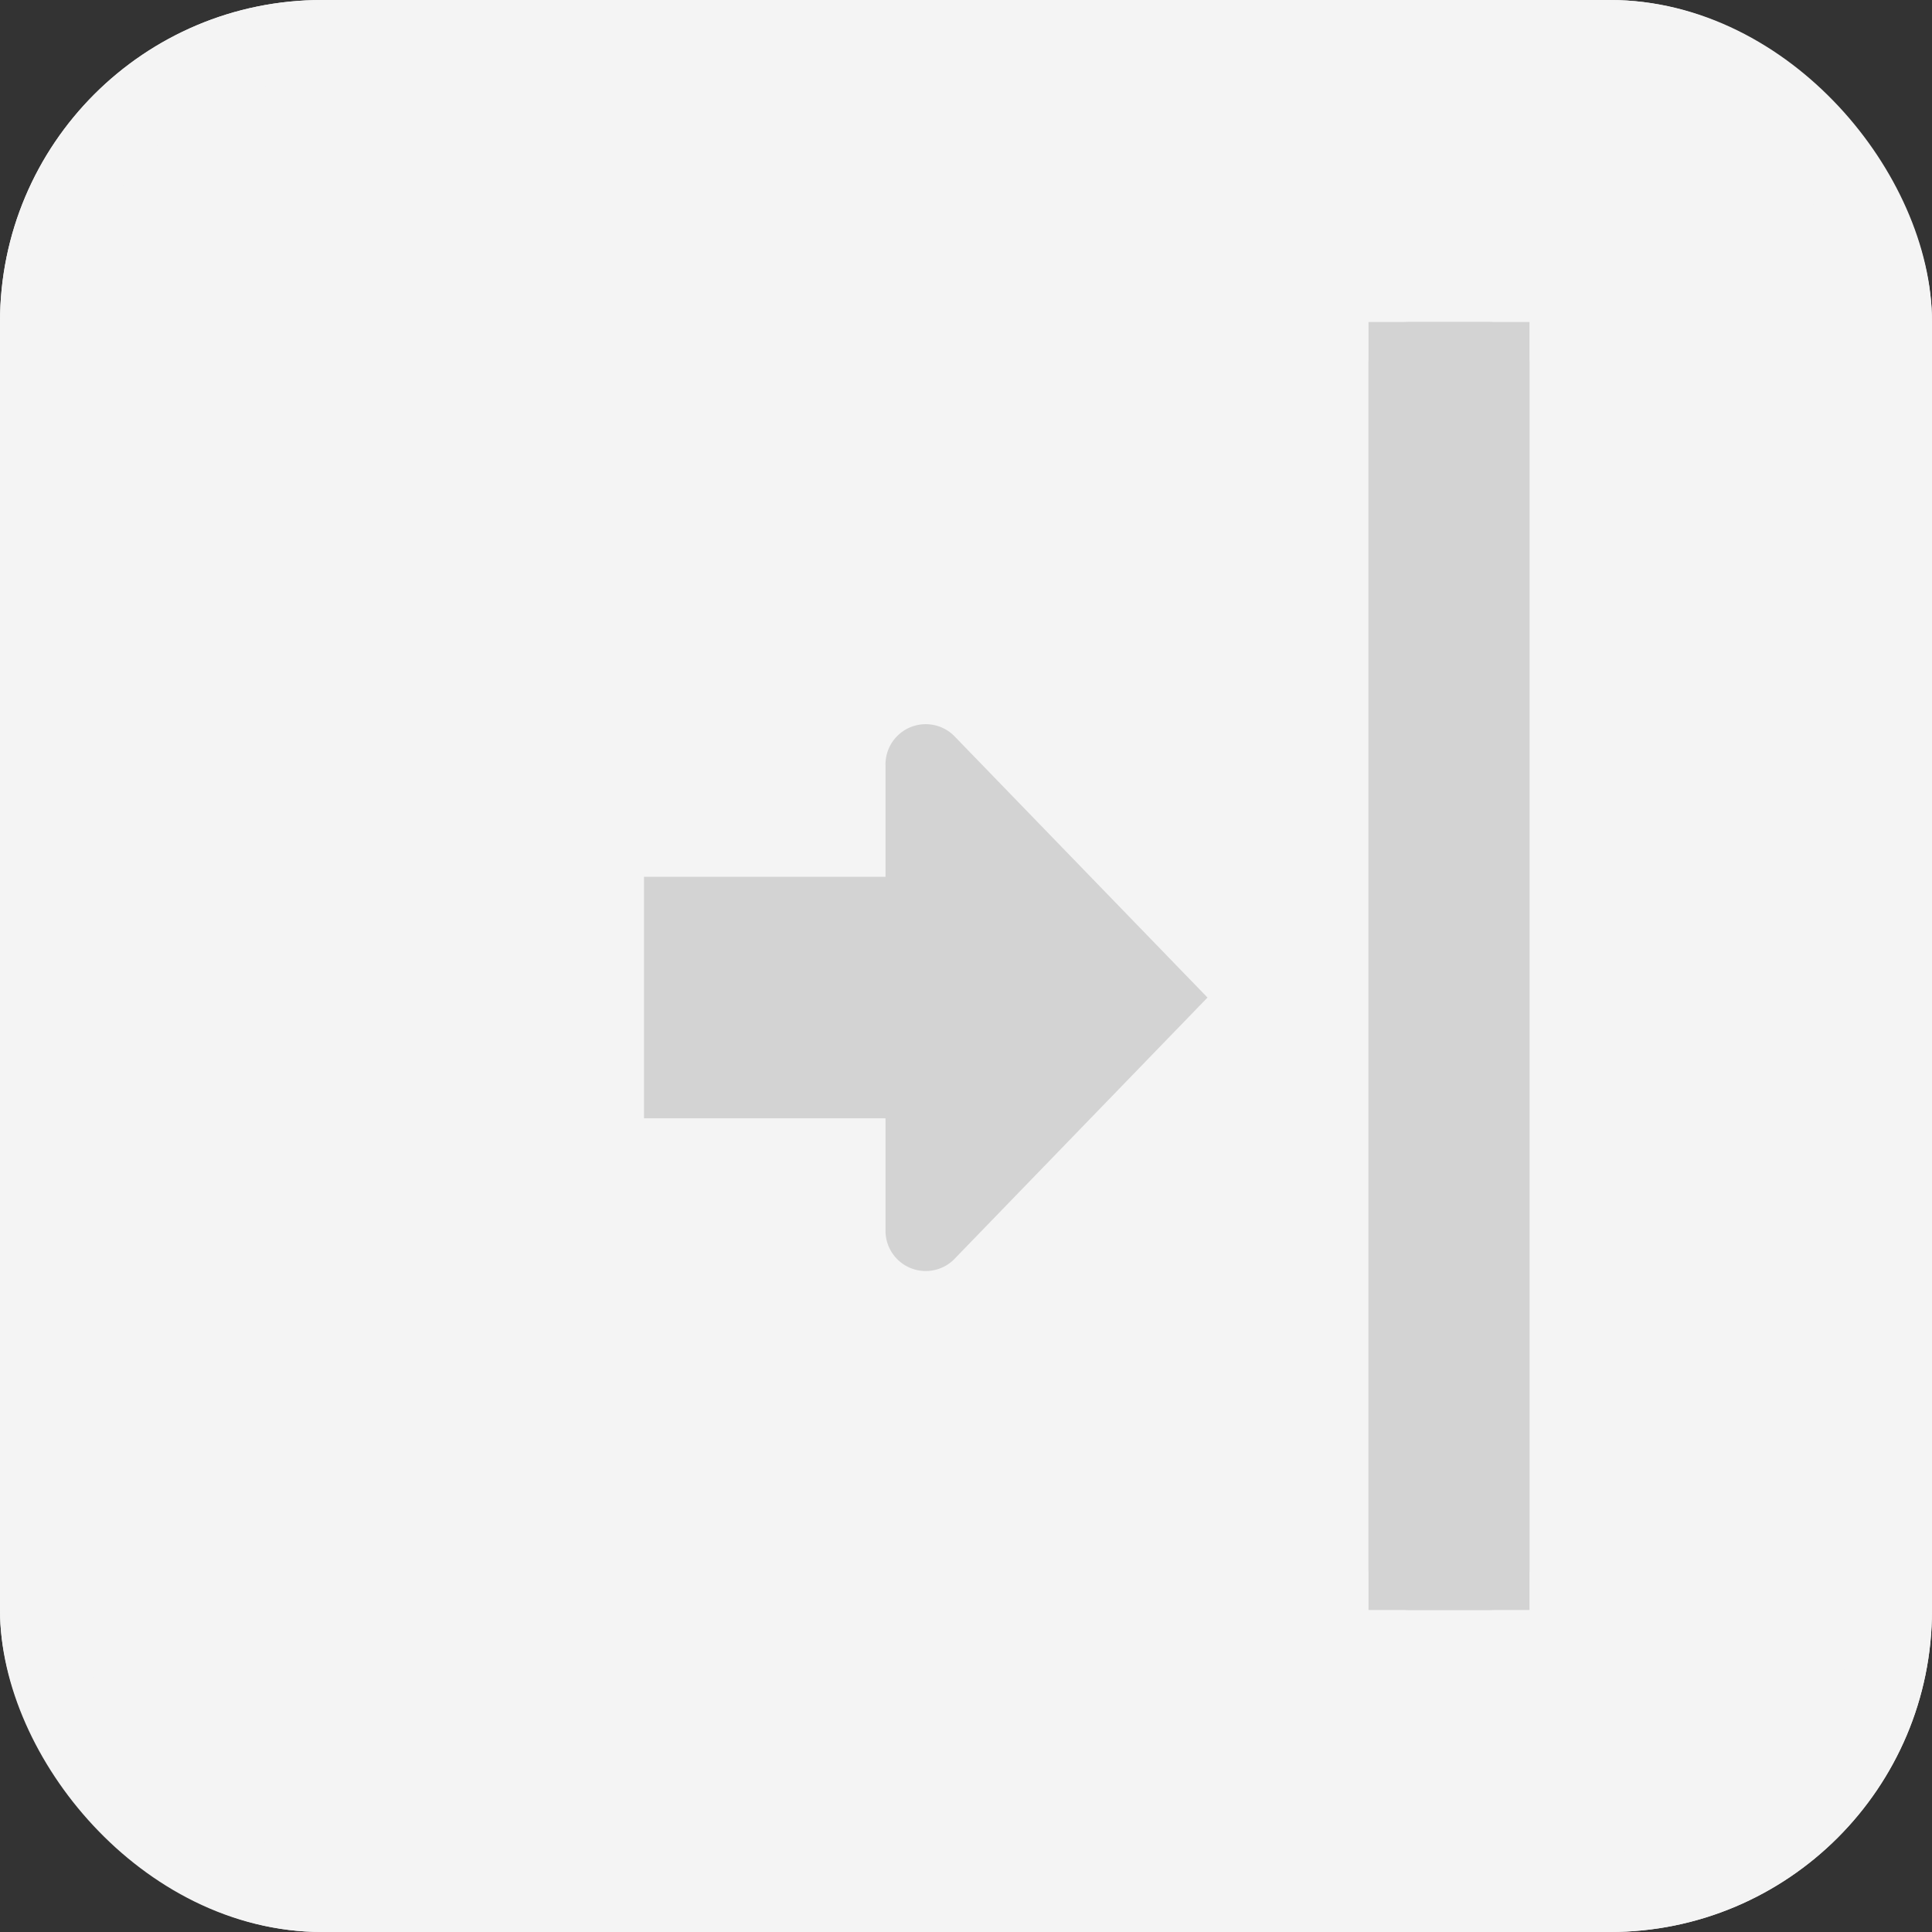 <svg xmlns="http://www.w3.org/2000/svg" width="24" height="24" viewBox="0 0 24 24">
  <rect x="0" y="0" width="24" height="24" fill="#333333" stroke="none"/>
  <g id="Group_142234" data-name="Group 142234" transform="translate(-2690 -452)">
    <g id="Group_142227" data-name="Group 142227" transform="translate(81 -92)">
      <g id="Background" transform="translate(2609 544)" fill="#f4f4f4" stroke="#f4f4f4" stroke-width="1">
        <rect width="24" height="24" rx="4" stroke="none"/>
        <rect x="0.5" y="0.5" width="23" height="23" rx="3.5" fill="none"/>
      </g>
      <rect id="Frame" width="12" height="12" transform="translate(2615 550)" fill="#f4f4f4" opacity="0"/>
    </g>
    <g id="Group_142228" data-name="Group 142228" transform="translate(5310 995) rotate(180)">
      <g id="Placement_Area" data-name="Placement Area" transform="translate(2599 522)" fill="red" stroke="rgba(0,0,0,0)" stroke-width="1" opacity="0">
        <rect width="18" height="18" stroke="none"/>
        <rect x="0.5" y="0.5" width="17" height="17" fill="none"/>
      </g>
      <path id="Path_61142" data-name="Path 61142" d="M3.155,5.241A.5.5,0,0,1,4,5.6V7H7v3H4v1.389a.5.5,0,0,1-.853.361L0,8.5Z" transform="translate(2605 522.108)" fill="#d3d3d3"/>
      <g id="Rectangle_147862" data-name="Rectangle 147862" transform="translate(2601 523)" fill="#d3d3d3" stroke="#d3d3d3" stroke-width="1">
        <rect width="2" height="16" rx="0.5" stroke="none"/>
        <rect x="0.5" y="0.5" width="1" height="15" fill="none"/>
      </g>
    </g>
  </g>
</svg>
